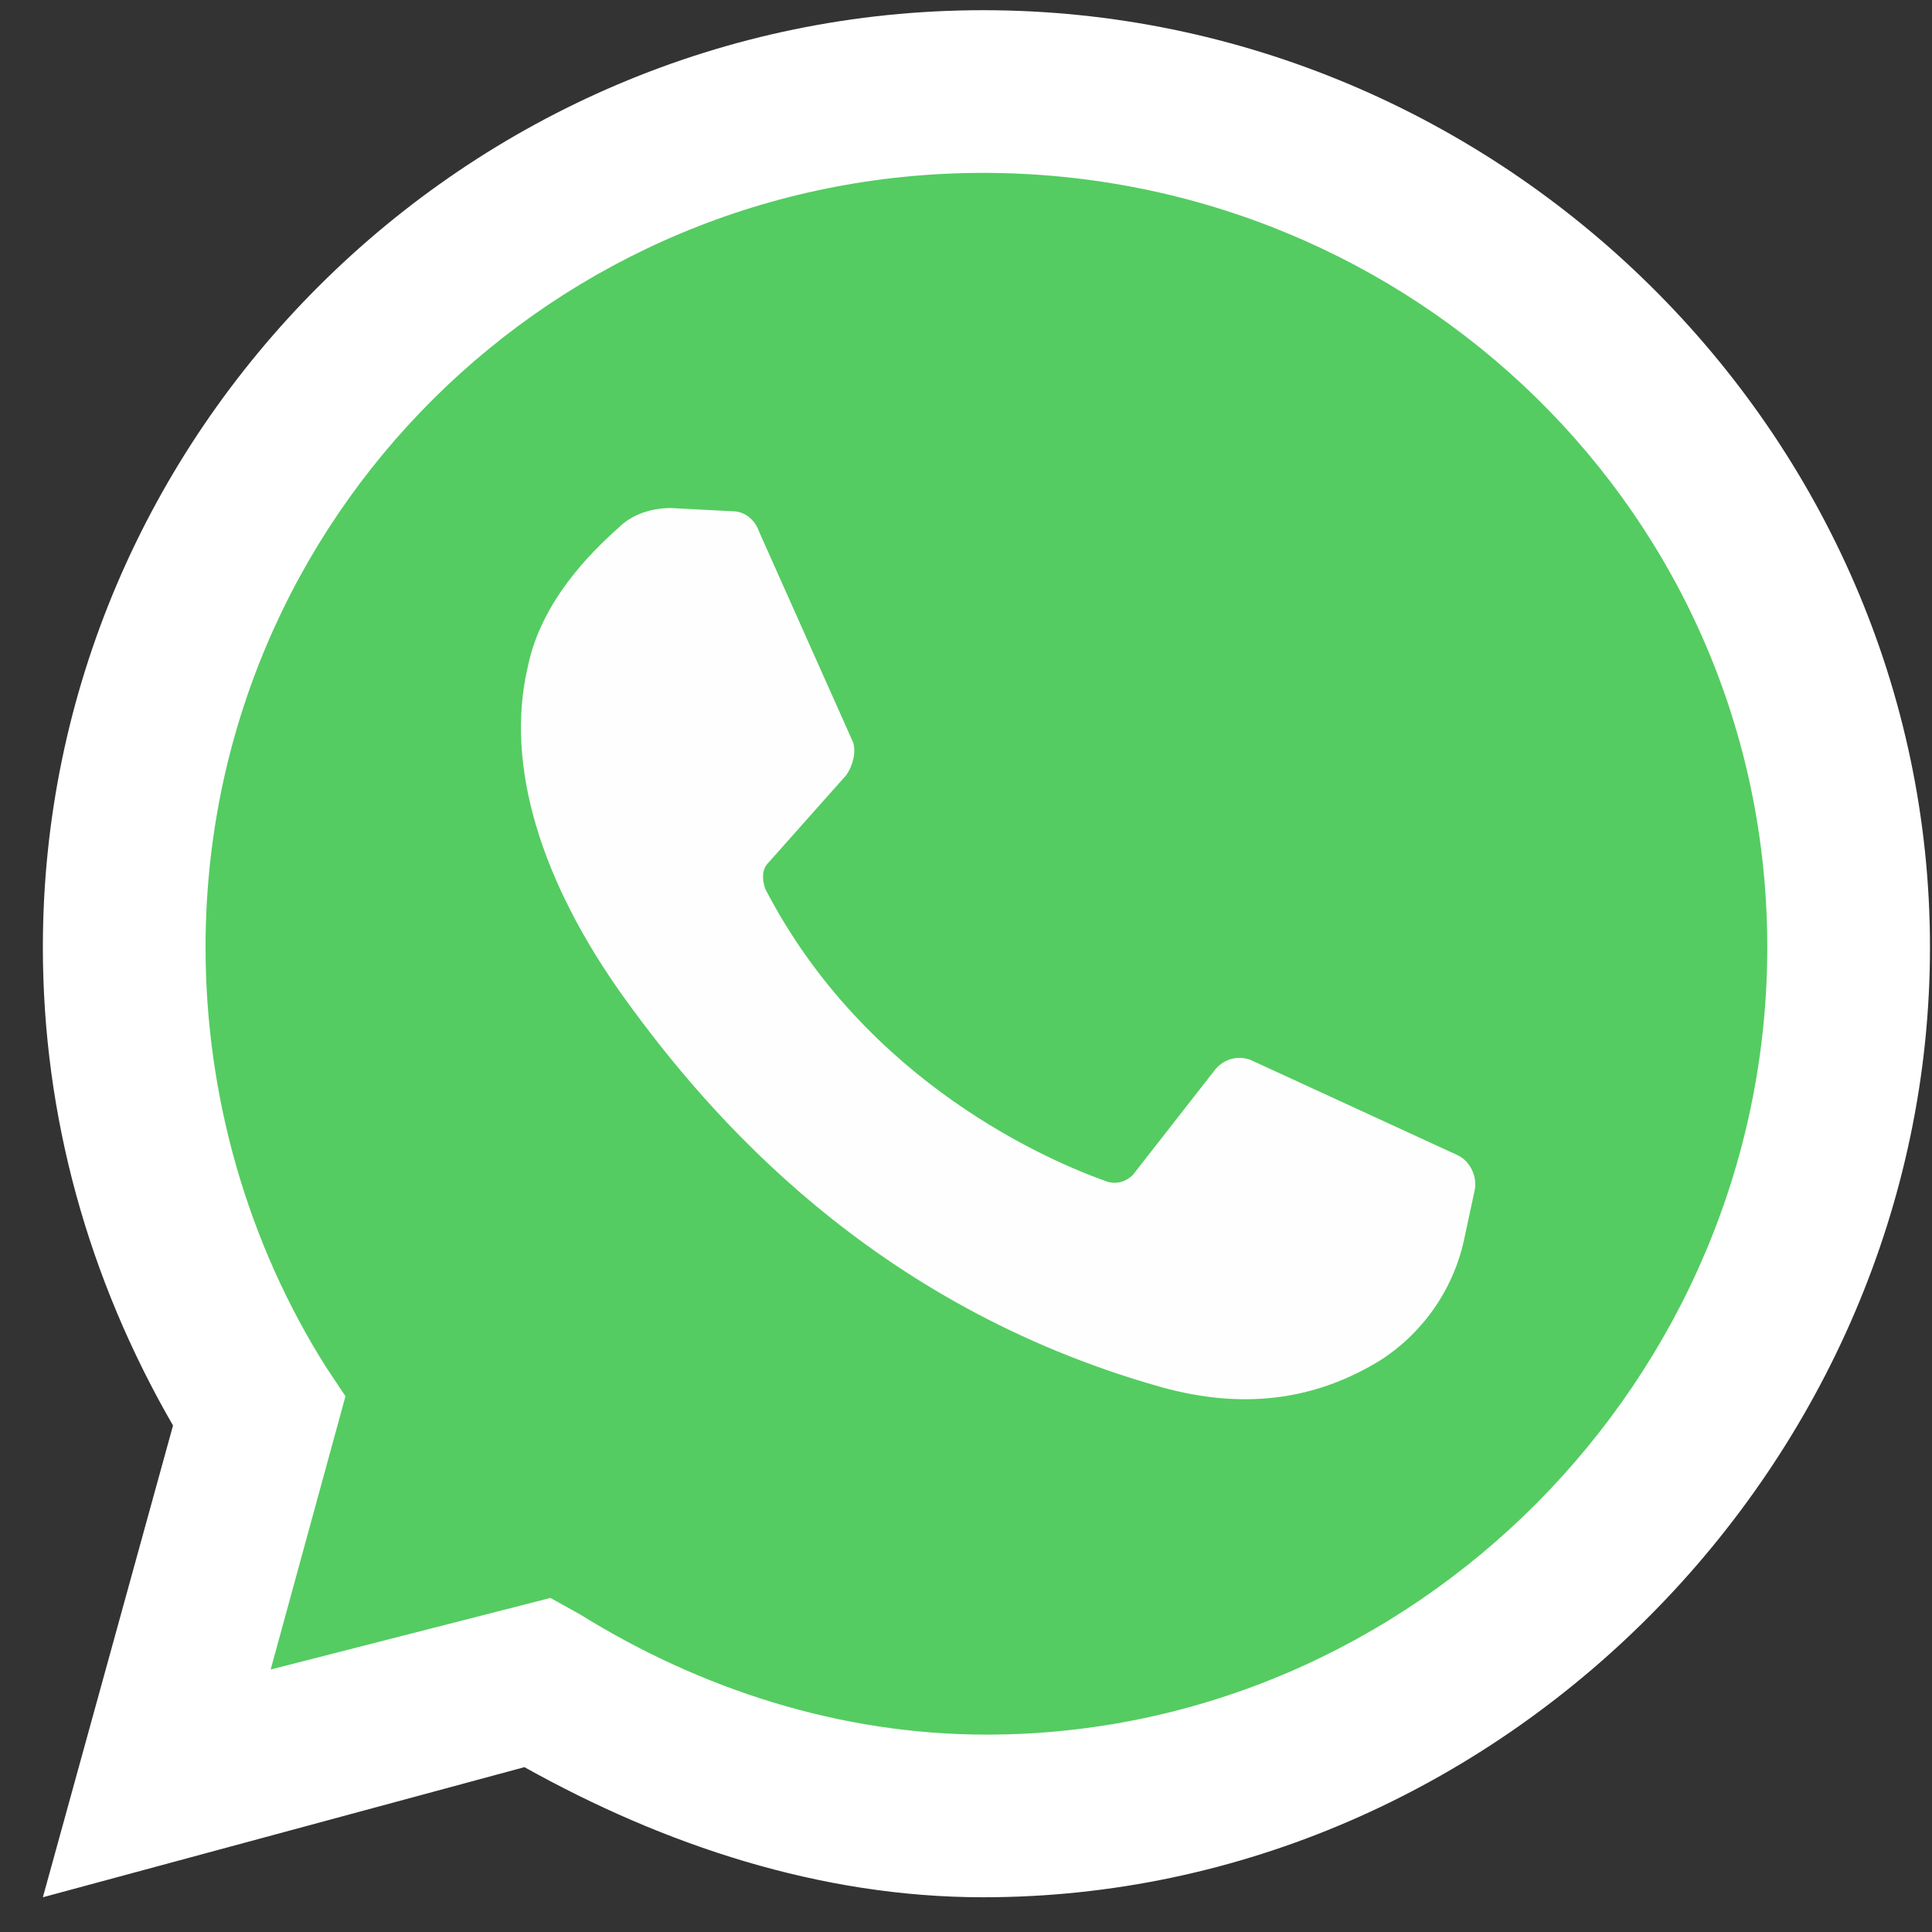 <svg width="43" height="43" viewBox="0 0 43 43" fill="none" xmlns="http://www.w3.org/2000/svg">
<rect x="0" y="0" width="43" height="43" fill="#333333" stroke="none"/>
<g clip-path="url(#clip0)">
<path d="M0.954 42.227L3.851 31.727C1.968 28.469 0.954 24.848 0.954 21.082C0.954 9.641 10.368 0.227 21.882 0.227C33.396 0.227 42.955 9.641 42.955 21.082C42.955 32.524 33.396 42.227 21.882 42.227C18.261 42.227 14.786 41.069 11.672 39.331L0.954 42.227Z" fill="white"/>
<path d="M12.251 35.565L12.903 35.927C15.582 37.593 18.696 38.607 21.954 38.607C31.441 38.607 39.334 30.713 39.334 21.082C39.334 11.451 31.441 3.848 21.882 3.848C12.323 3.848 4.575 11.524 4.575 21.082C4.575 24.413 5.517 27.672 7.255 30.424L7.689 31.076L6.024 37.158L12.251 35.565Z" fill="#54CC61"/>
<path d="M16.306 11.379L14.93 11.307C14.496 11.307 14.061 11.451 13.772 11.741C13.12 12.32 12.034 13.407 11.744 14.855C11.237 17.027 12.034 19.634 13.917 22.241C15.799 24.848 19.42 29.048 25.793 30.858C27.82 31.438 29.413 31.076 30.717 30.279C31.73 29.627 32.382 28.613 32.599 27.527L32.817 26.513C32.889 26.224 32.744 25.862 32.455 25.717L27.892 23.617C27.603 23.472 27.241 23.544 27.023 23.834L25.213 26.151C25.068 26.296 24.851 26.369 24.634 26.296C23.403 25.862 19.275 24.124 17.03 19.779C16.958 19.562 16.958 19.345 17.103 19.2L18.841 17.245C18.986 17.027 19.058 16.738 18.986 16.52L16.886 11.813C16.813 11.596 16.596 11.379 16.306 11.379Z" fill="#FEFEFE"/>
</g>
<defs>
<clipPath id="clip0">
<rect width="42" height="42" fill="white" transform="translate(0.954 0.227)"/>
</clipPath>
</defs>
</svg>

